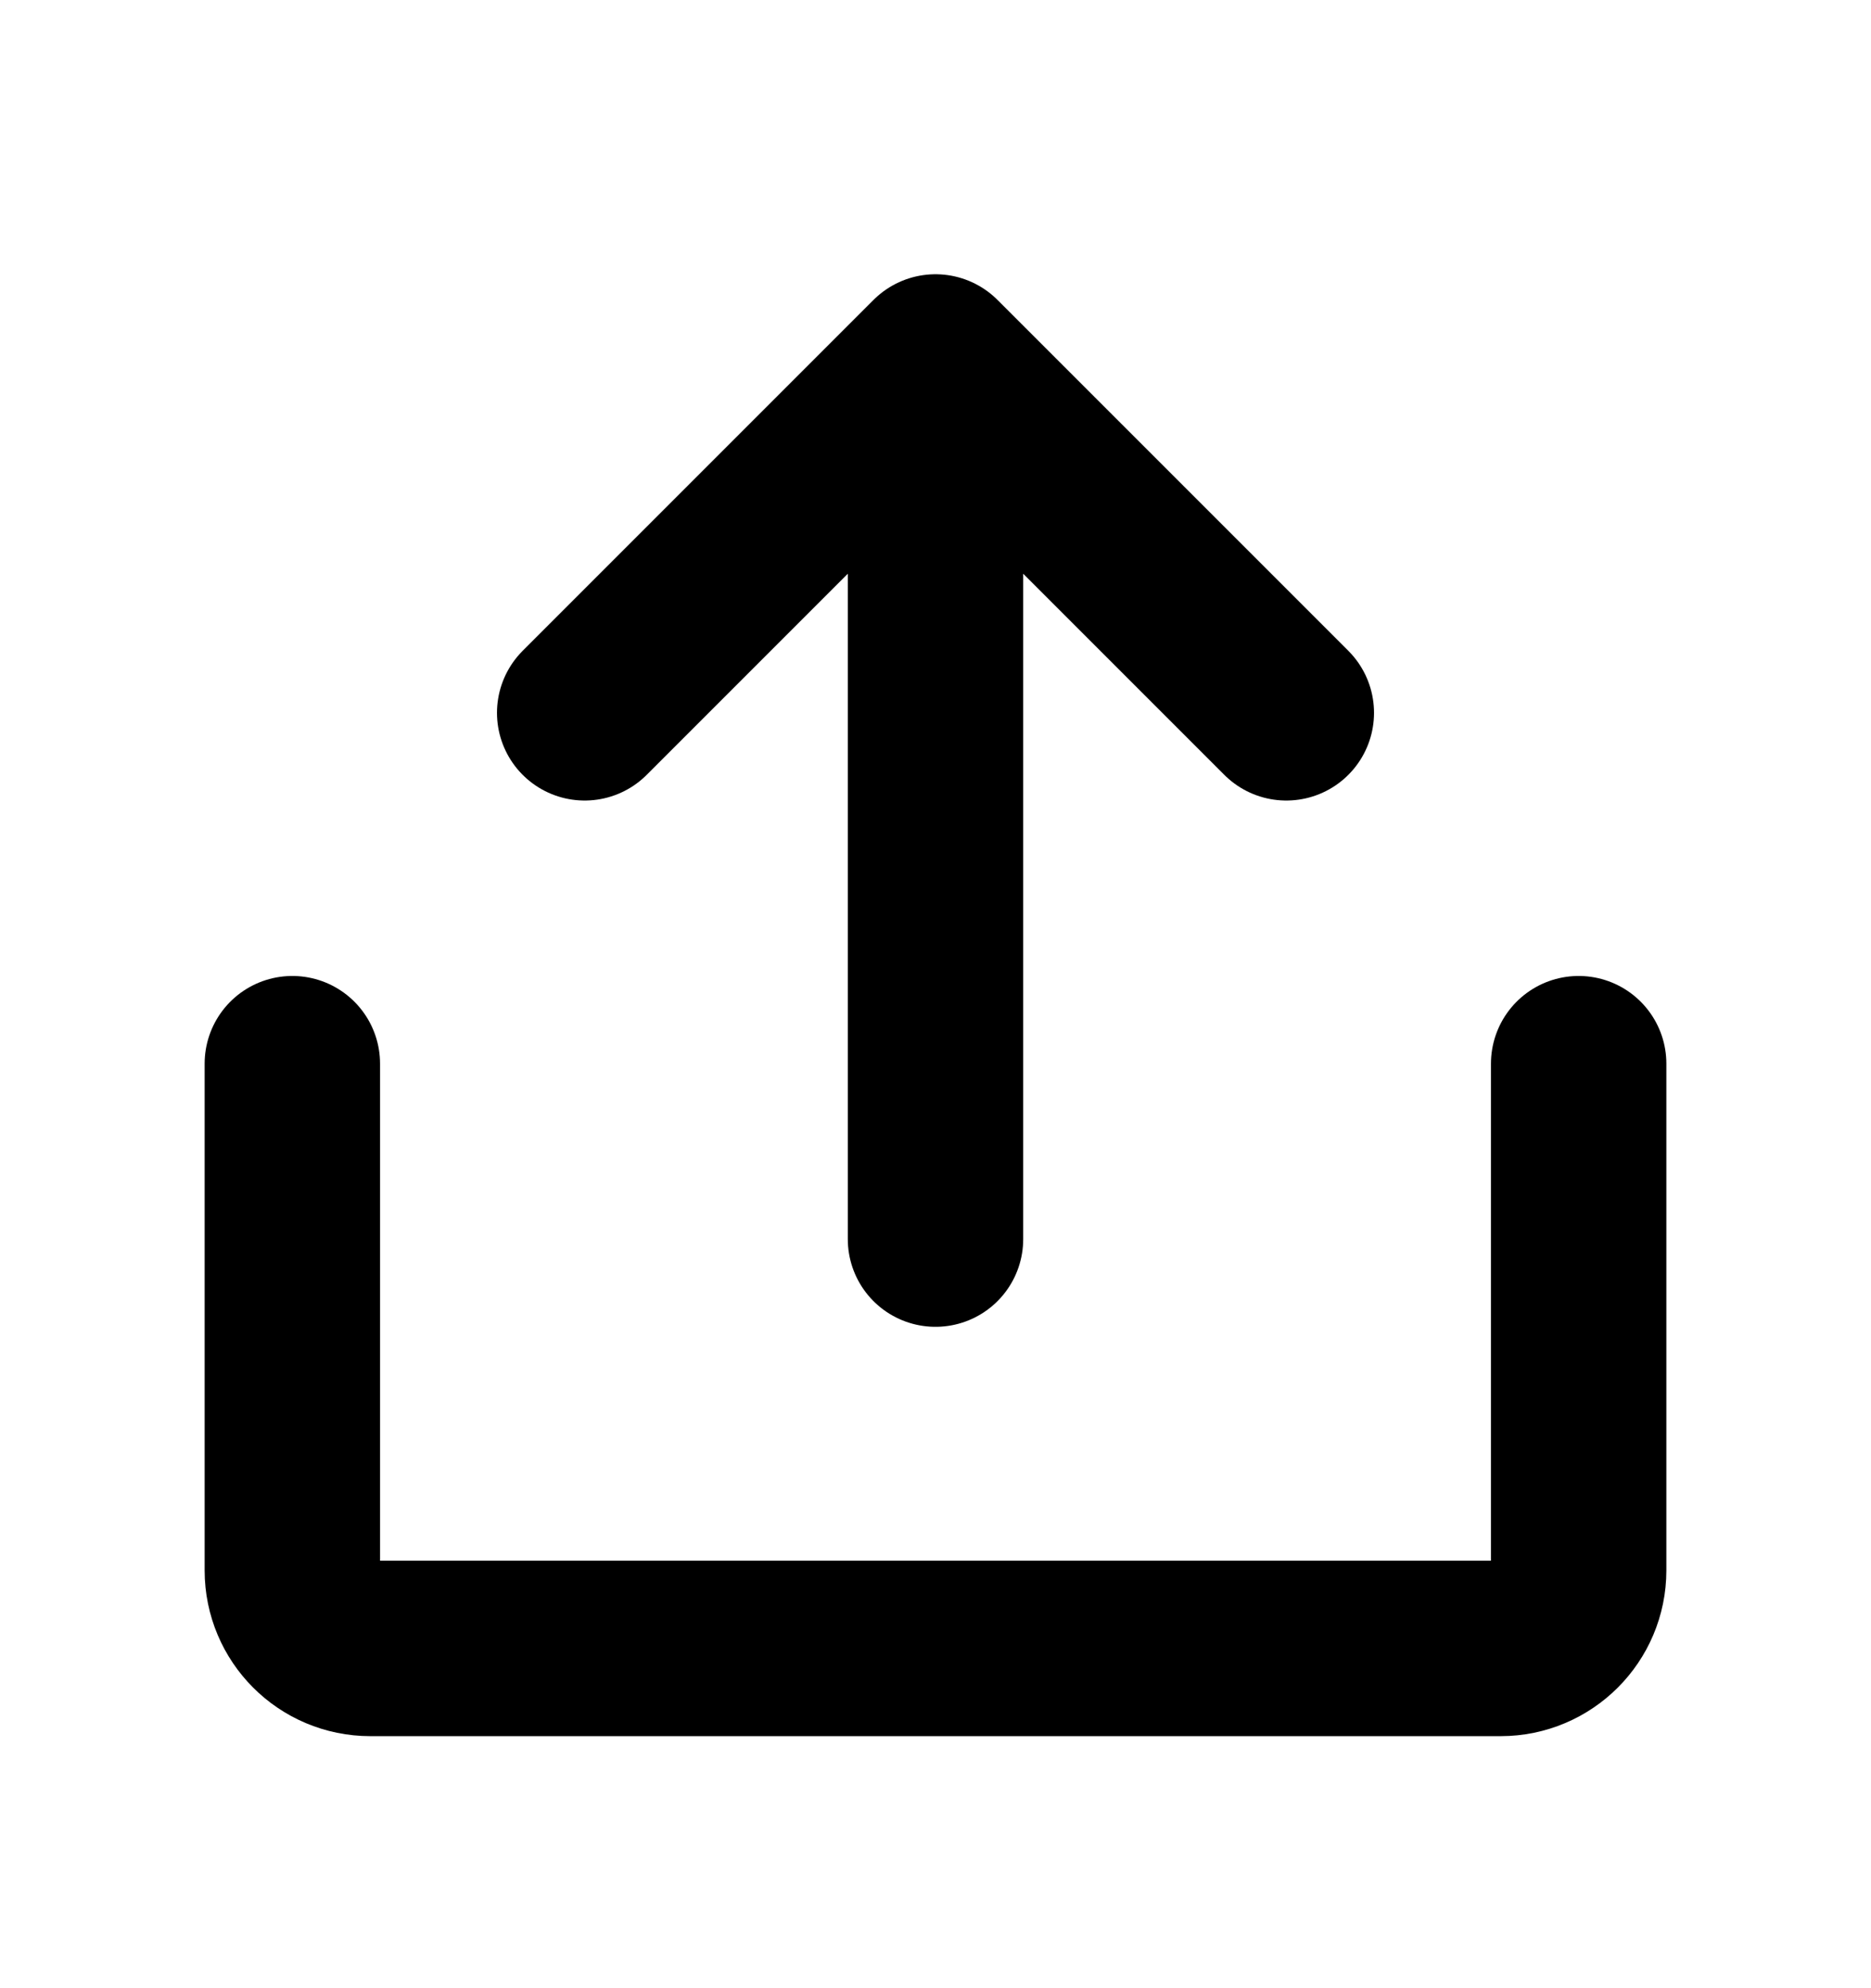 <svg width="16" height="17" viewBox="0 0 16 17" fill="none" xmlns="http://www.w3.org/2000/svg">
  <path
    d="M8 3.095V10.595M8 3.095L11 6.095M8 3.095L5 6.095M13.5 9.095V13.428C13.5 13.796 13.201 14.095 12.833 14.095H3.167C2.798 14.095 2.5 13.796 2.5 13.428V9.095"
    stroke="currentColor" stroke-width="1.5" stroke-linecap="round" stroke-linejoin="round" />
</svg>

